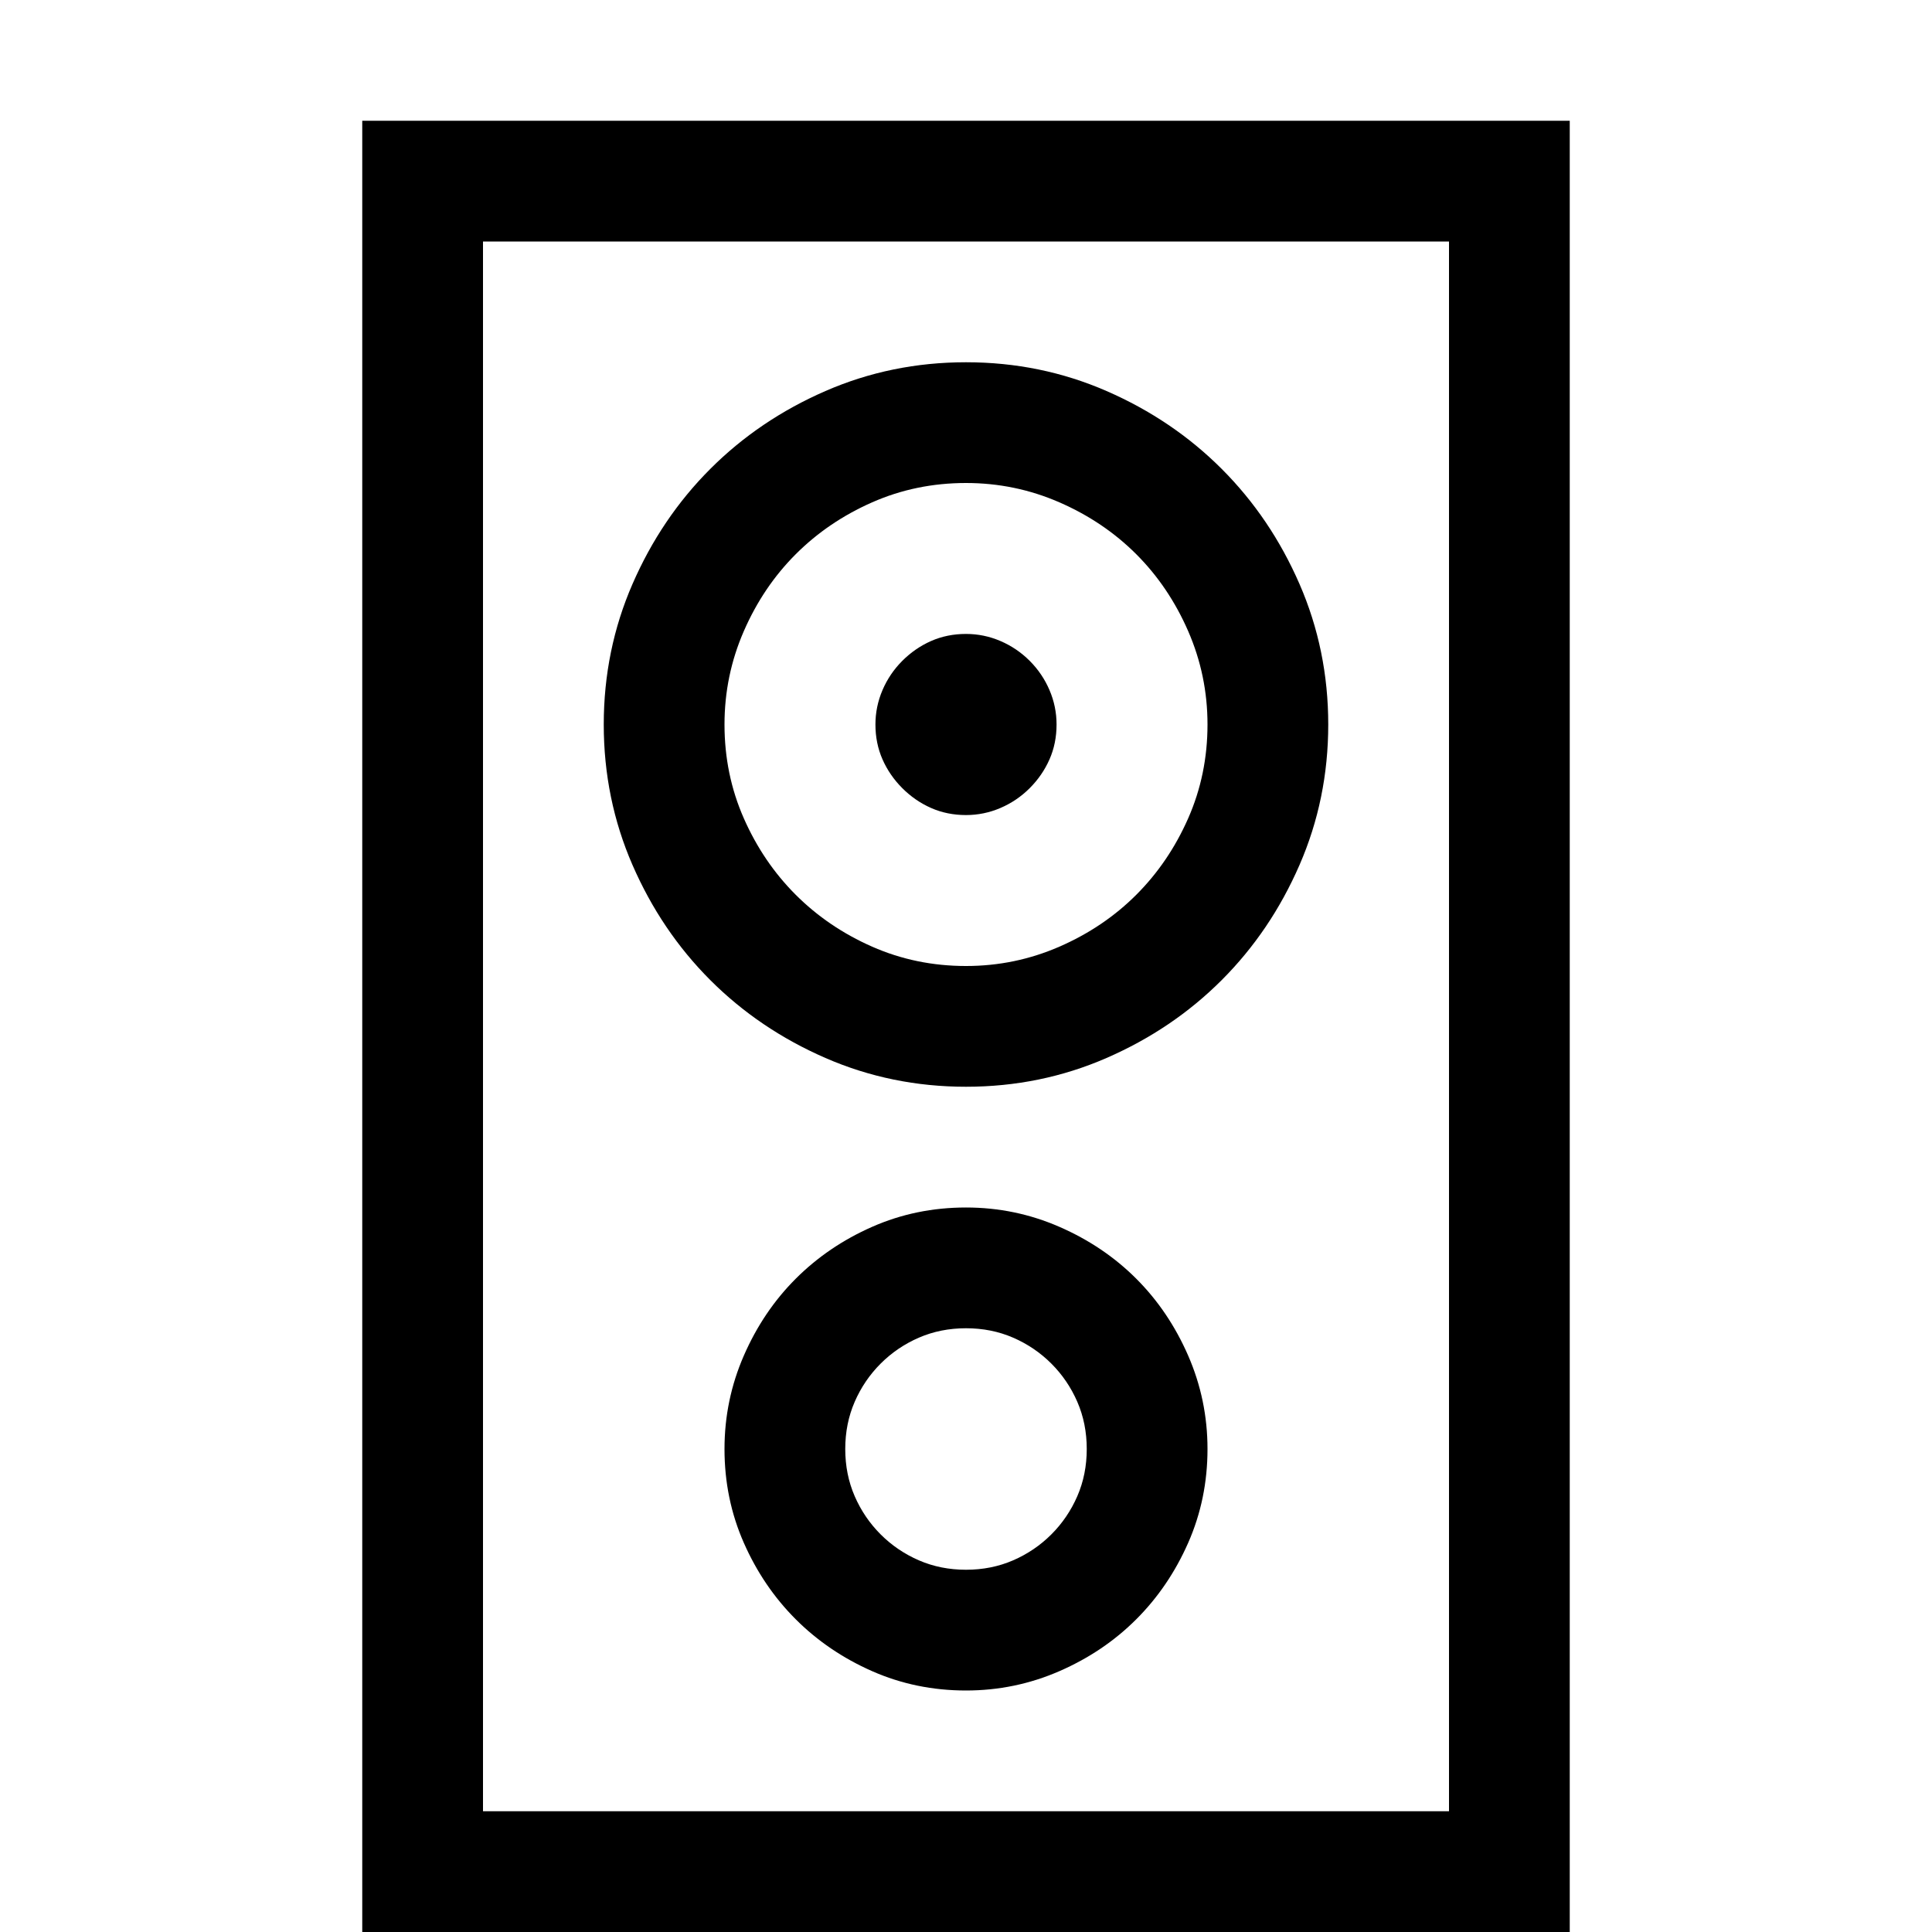<svg width="1792" height="1792" viewBox="0 0 1792 1792" xmlns="http://www.w3.org/2000/svg"><path transform="scale(1.75 1.75) translate(0 0)" d="M256 128v832h512v-832h-512zm576 896h-640v-960h640v960zm-320-448q-39.5 0-74.5-15.25t-61-41.25-41.25-61-15.25-74.5 15.25-74.5 41.25-61 61-41.25 74.5-15.25 74.5 15.25 61 41.25 41.25 61 15.25 74.5-15.25 74.5-41.25 61-61 41.25-74.5 15.25zm0-320q-26.5 0-49.75 10.25t-40.5 27.5-27.5 40.75-10.25 49.5q0 26.5 10.25 49.75t27.5 40.5 40.5 27.5 49.75 10.25q26 0 49.5-10.25t40.75-27.5 27.5-40.5 10.25-49.75q0-26-10.25-49.5t-27.5-40.75-40.75-27.5-49.5-10.25zm0 640q-26.5 0-49.75-10.25t-40.5-27.5-27.5-40.5-10.25-49.75q0-26 10.25-49.5t27.5-40.75 40.5-27.5 49.75-10.25q26 0 49.5 10.25t40.75 27.5 27.5 40.75 10.25 49.5q0 26.5-10.25 49.75t-27.5 40.5-40.75 27.5-49.5 10.25zm0-192q-13.5 0-25 5t-20.25 13.75-13.75 20.25-5 25 5 25 13.75 20.25 20.25 13.75 25 5 25-5 20.25-13.75 13.75-20.25 5-25-5-25-13.75-20.25-20.25-13.75-25-5zm-48-320q0-9.5 3.75-18.25t10.5-15.5 15.25-10.5 18.5-3.75q9.5 0 18.25 3.75t15.5 10.5 10.5 15.5 3.75 18.25q0 10-3.75 18.5t-10.5 15.25-15.5 10.5-18.25 3.75q-10 0-18.5-3.75t-15.25-10.5-10.5-15.25-3.75-18.5z"/></svg>
